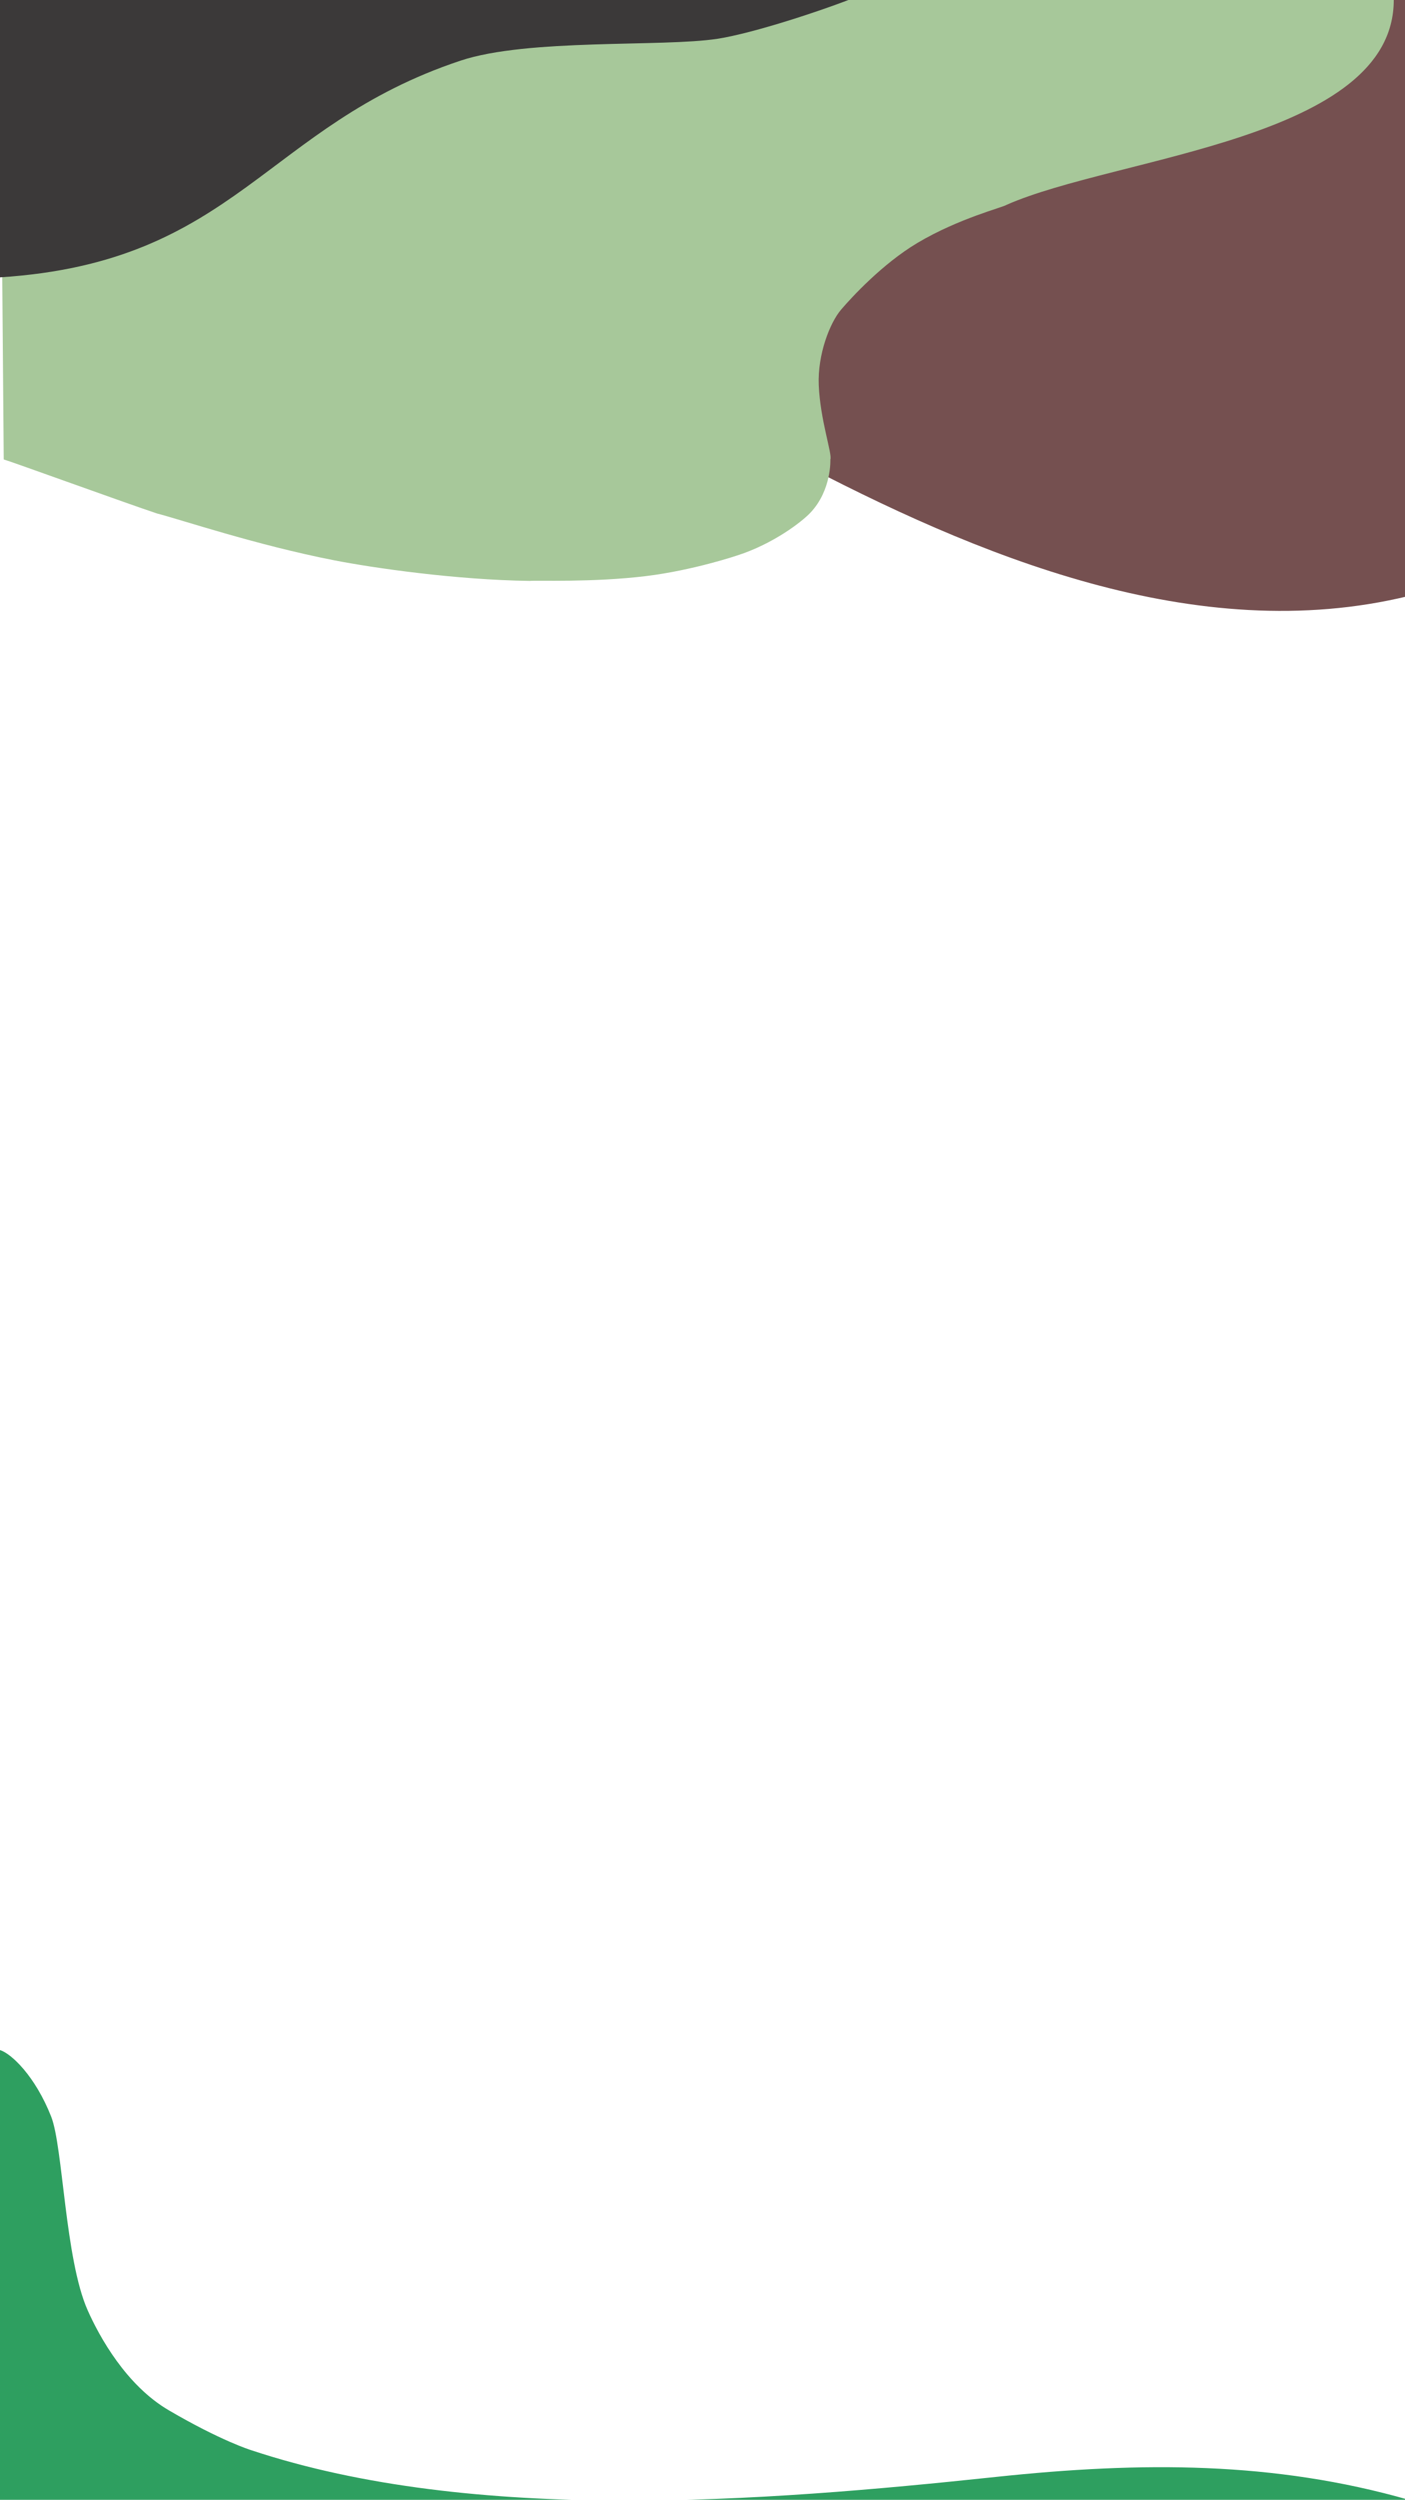 <?xml version="1.0" encoding="UTF-8"?>
<svg width="375px" height="667px" viewBox="0 0 375 667" version="1.1" xmlns="http://www.w3.org/2000/svg" xmlns:xlink="http://www.w3.org/1999/xlink">
    <!-- Generator: Sketch 53.2 (72643) - https://sketchapp.com -->
    <title>Background Copy 2</title>
    <desc>Created with Sketch.</desc>
    <g id="Authentication" stroke="none" stroke-width="1" fill="none" fill-rule="evenodd">
        <g id="Sign-up">
            <g id="Background-Copy-2" transform="translate(0, -2)">
                <path d="M211,124.114 C260.529,150.265 319.287,174.844 376,161.018 L375,0 L211,20 L211,124.114 Z" id="Path-3" fill="#755050"></path>
                <path d="M0.996,124.593 C2.926,125.113 33.481,136.211 41.914,139.012 C48.149,140.603 68.385,147.434 89.146,151.492 C99.725,153.56 121.702,156.73 141.388,157 C142.958,156.812 158.299,157.445 172.436,155.71 C185.082,154.159 196.764,150.209 196.764,150.209 C206.304,147.153 213.917,141.311 216.267,138.838 C222.016,132.787 221.627,124.593 221.627,124.593 C222.175,123.148 218.91,114.064 218.528,104.755 C218.189,96.504 221.539,88.076 224.479,84.633 C227.341,81.28 235.568,72.362 244.851,66.827 C255.857,60.266 267.942,57.244 268.611,56.675 C297.976,43.692 372,39.271 372,2 L366.406,2 L0,2 L0.996,124.593 Z" id="Path-2" fill="#A7C89A"></path>
                <path d="M0,76 C63.107,71.938 70.631,35.599 122.895,18.189 C140.912,12.188 176.754,14.618 191.503,12.347 C201.156,10.86 219.966,4.644 229,1 L0,1 L0,76 Z" id="Path" fill="#3B3939"></path>
                <path d="M0,549 C3.028,549.927 9.411,555.969 13.664,566.766 C16.835,574.815 17.329,604.72 23.381,618.387 C26.516,625.467 33.674,638.448 45.032,645.1 C59.013,653.288 67,655.742 67,655.742 C126.515,675.525 203.638,669.501 265.843,662.89 C304.831,658.747 340.125,658.747 376,669 C275.636,669 200.678,669 151.126,669 C117.46,669 67.085,669 0,669 L0,549 Z" id="Path-4" fill="#2E9F60"></path>
            </g>
        </g>
    </g>
</svg>